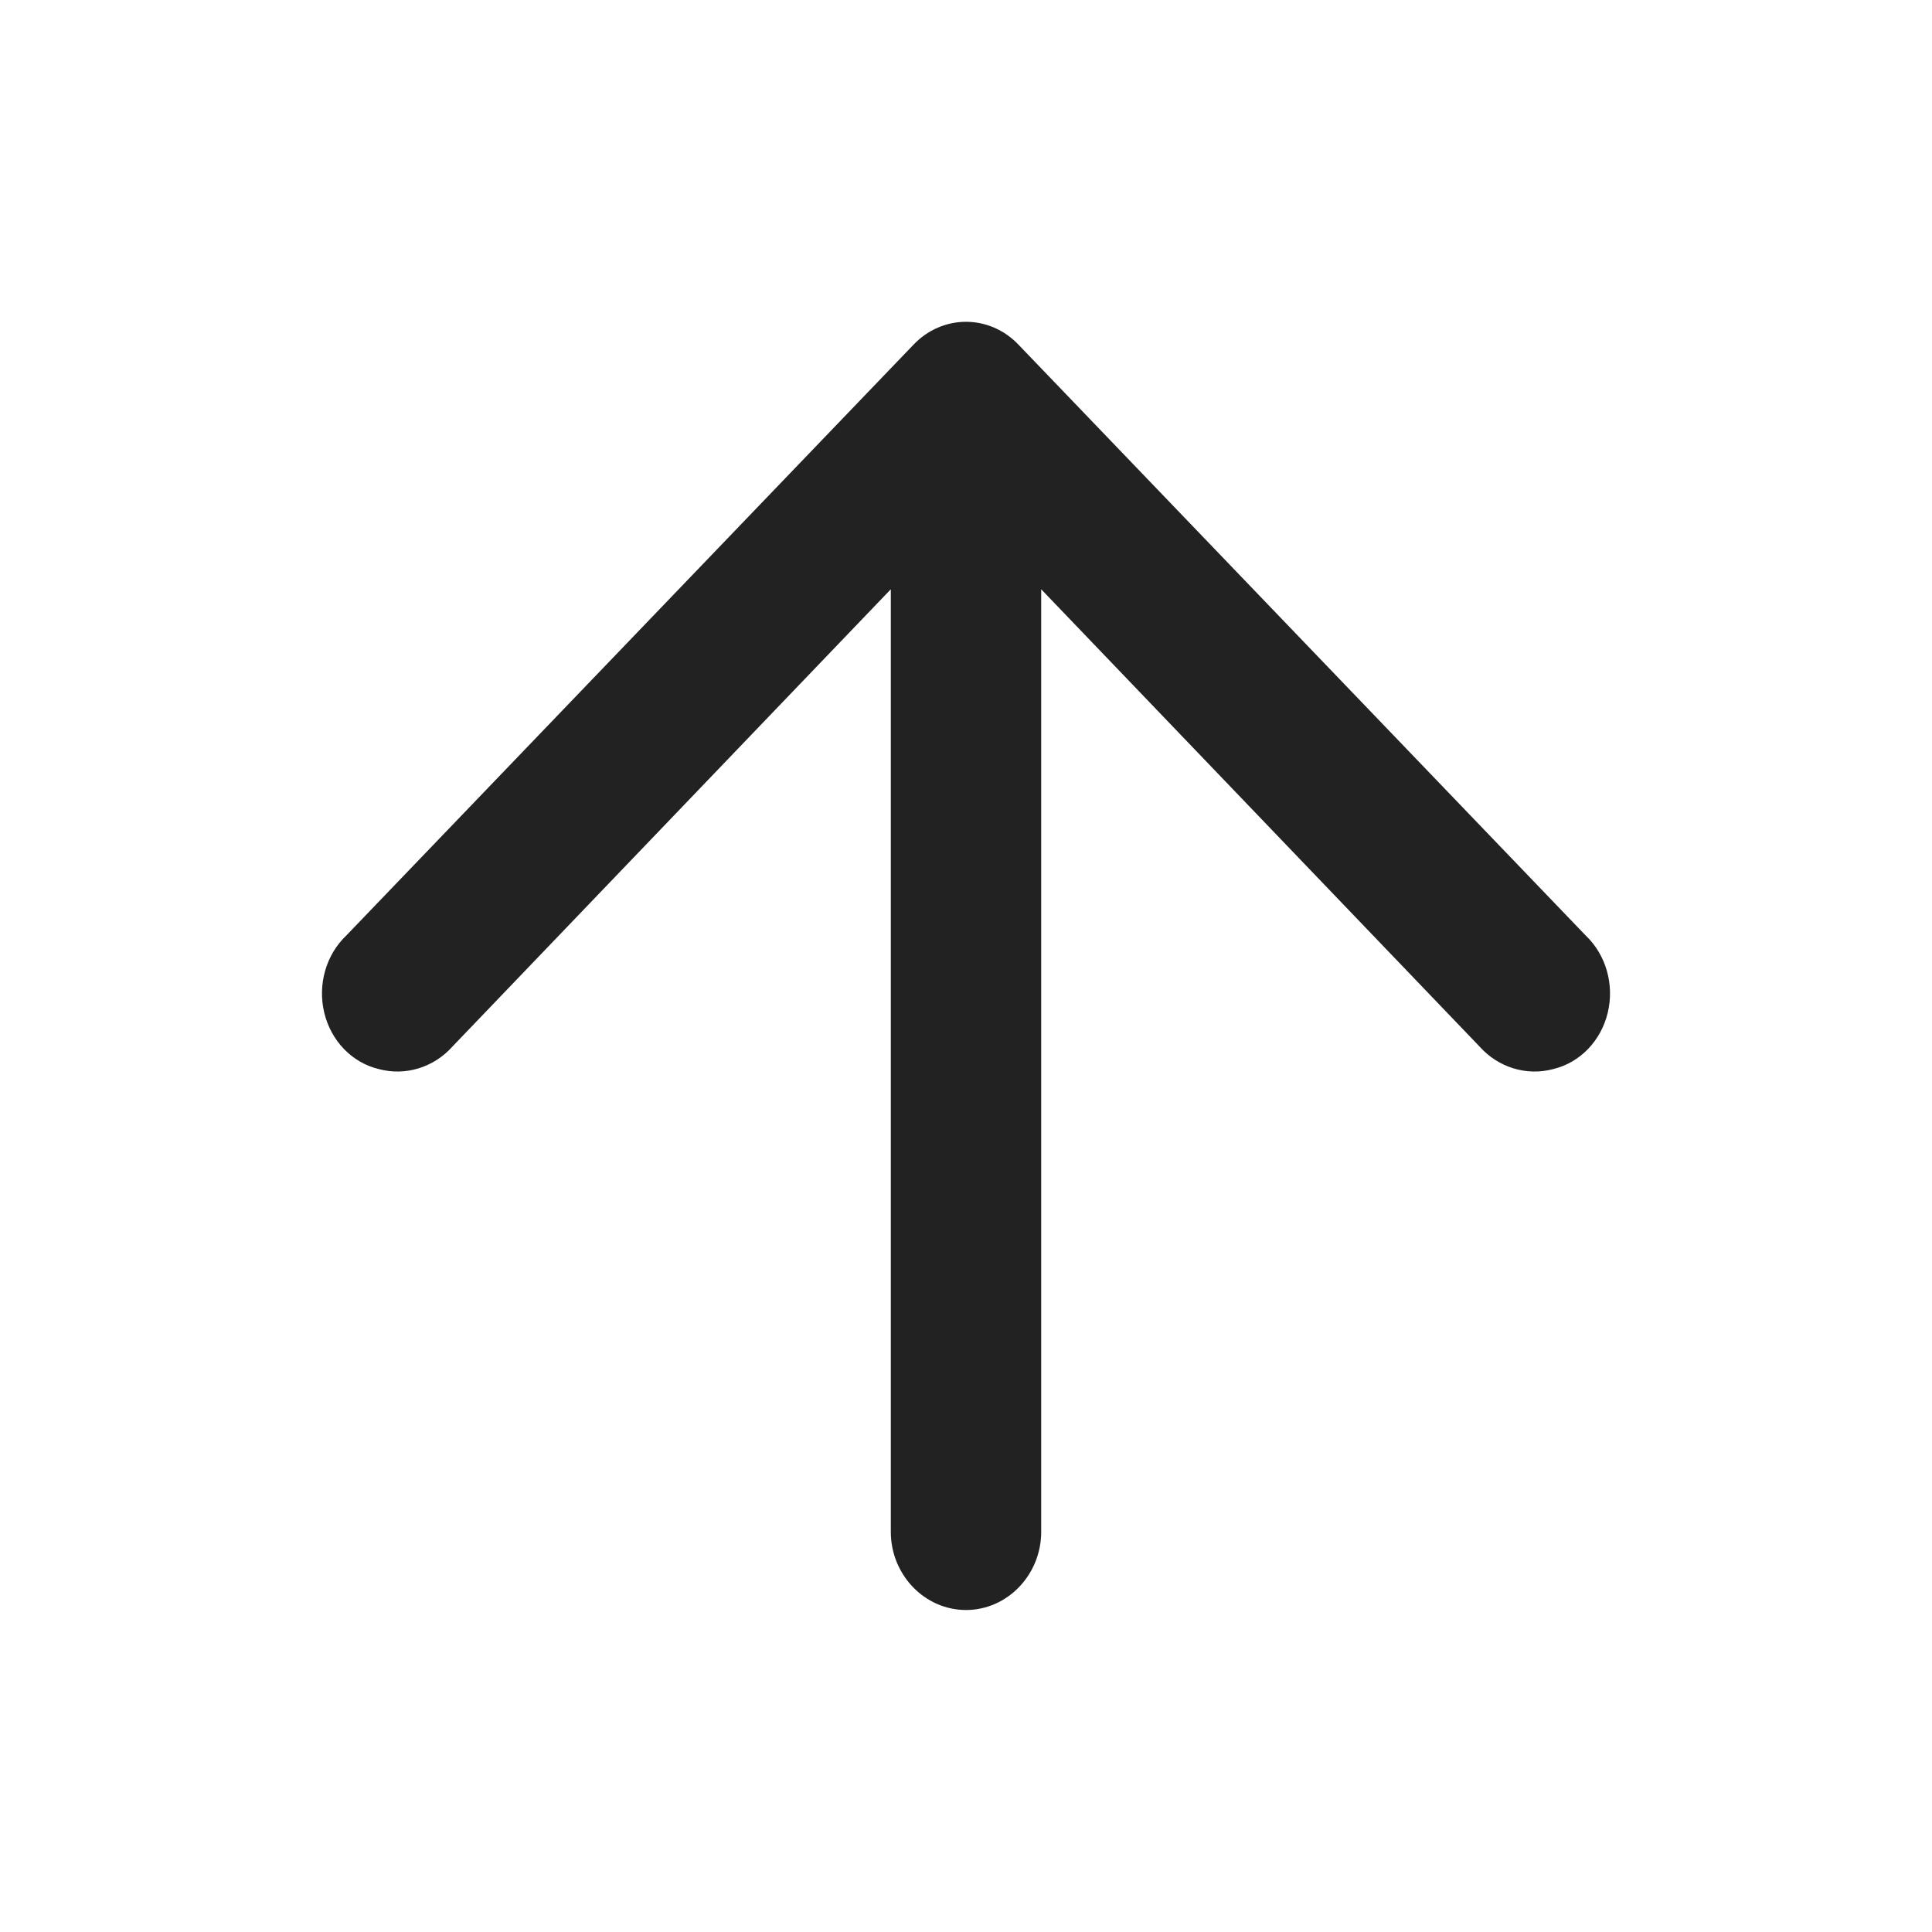 <?xml version="1.0" encoding="UTF-8"?>
<svg width="24px" height="24px" viewBox="0 0 24 24" version="1.1" xmlns="http://www.w3.org/2000/svg" xmlns:xlink="http://www.w3.org/1999/xlink">
    <title>画板</title>
    <g id="画板" stroke="none" stroke-width="1" fill="none" fill-rule="evenodd">
        <g id="Icon/Upload">
            <g id="Upload_2">
                <path d="M12.66,4.29 C12.296,3.9 11.704,3.9 11.34,4.29 L4.303,11.62 C4.05,11.86 3.944,12.23 4.028,12.58 C4.112,12.93 4.372,13.2 4.704,13.28 C5.037,13.37 5.389,13.26 5.621,13 L11.066,7.32 L11.066,19.03 C11.066,19.56 11.484,20 12,20 C12.516,20 12.934,19.56 12.934,19.03 L12.934,7.32 L18.379,13 C18.611,13.26 18.963,13.37 19.296,13.28 C19.628,13.2 19.888,12.93 19.972,12.58 C20.056,12.23 19.95,11.86 19.697,11.62 L12.66,4.29 Z" id="Icon_20" fill="#222222"></path>
                <rect id="矩形" x="0" y="0" width="24" height="24"></rect>
            </g>
        </g>
    </g>
</svg>
